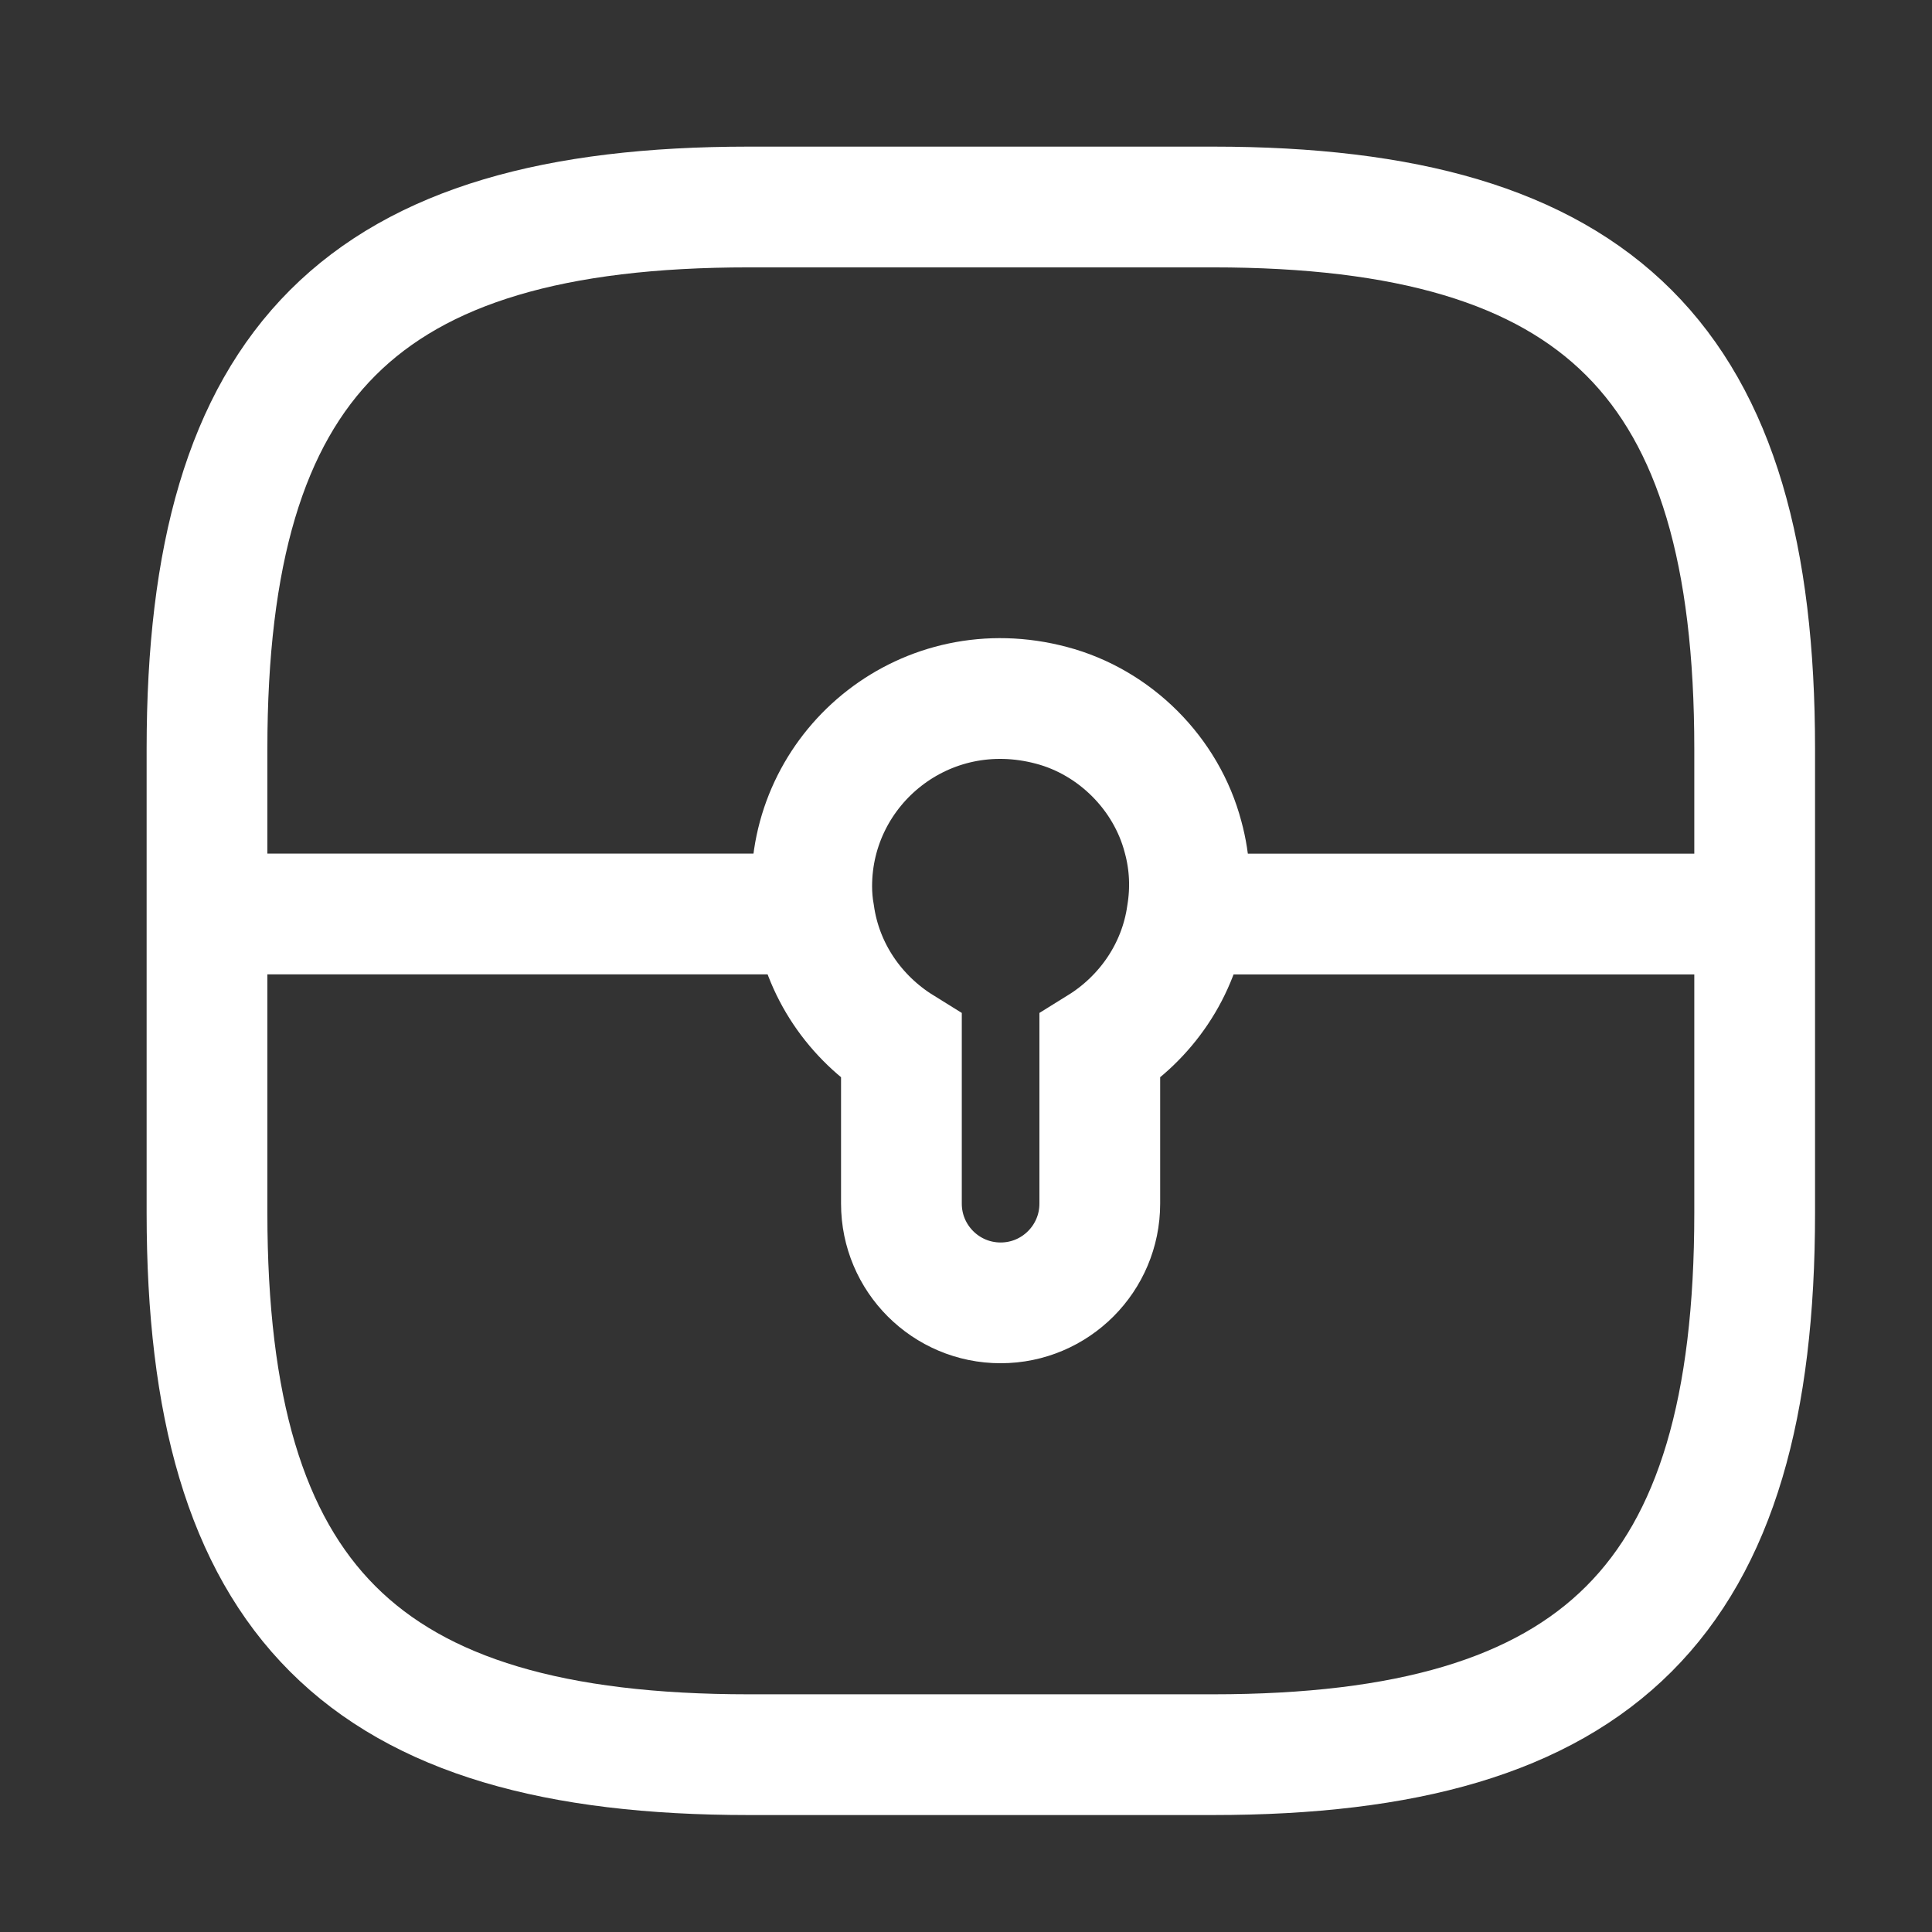 <svg width="28" height="28" viewBox="0 0 28 28" fill="none" xmlns="http://www.w3.org/2000/svg">
    <rect x="0" y="0" width="28" height="28" fill="#333333" stroke="none"/>
    <path
        d="M10.851 25.43H17.579C23.187 25.43 25.43 23.187 25.43 17.579V10.851C25.43 5.243 23.187 3 17.579 3H10.851C5.243 3 3 5.243 3 10.851V17.579C3 23.187 5.243 25.43 10.851 25.43Z"
        stroke="white" stroke-width="1.75" stroke-linecap="round" stroke-linejoin="round" />
    <path
        d="M17.204 13.247C17.089 14.063 16.606 14.753 15.939 15.167V17.444C15.939 18.238 15.295 18.882 14.502 18.882C13.708 18.882 13.064 18.238 13.064 17.444V15.167C12.397 14.753 11.914 14.063 11.799 13.247C11.776 13.12 11.764 12.982 11.764 12.844C11.764 11.096 13.421 9.739 15.238 10.222C16.157 10.464 16.905 11.211 17.146 12.131C17.25 12.511 17.262 12.89 17.204 13.247Z"
        stroke="white" stroke-width="1.75" stroke-miterlimit="10" />
    <path d="M26.002 13.247H17.204" stroke="white" stroke-width="1.75" stroke-miterlimit="10" />
    <path d="M11.797 13.246H3" stroke="white" stroke-width="1.75" stroke-miterlimit="10" />
</svg>

